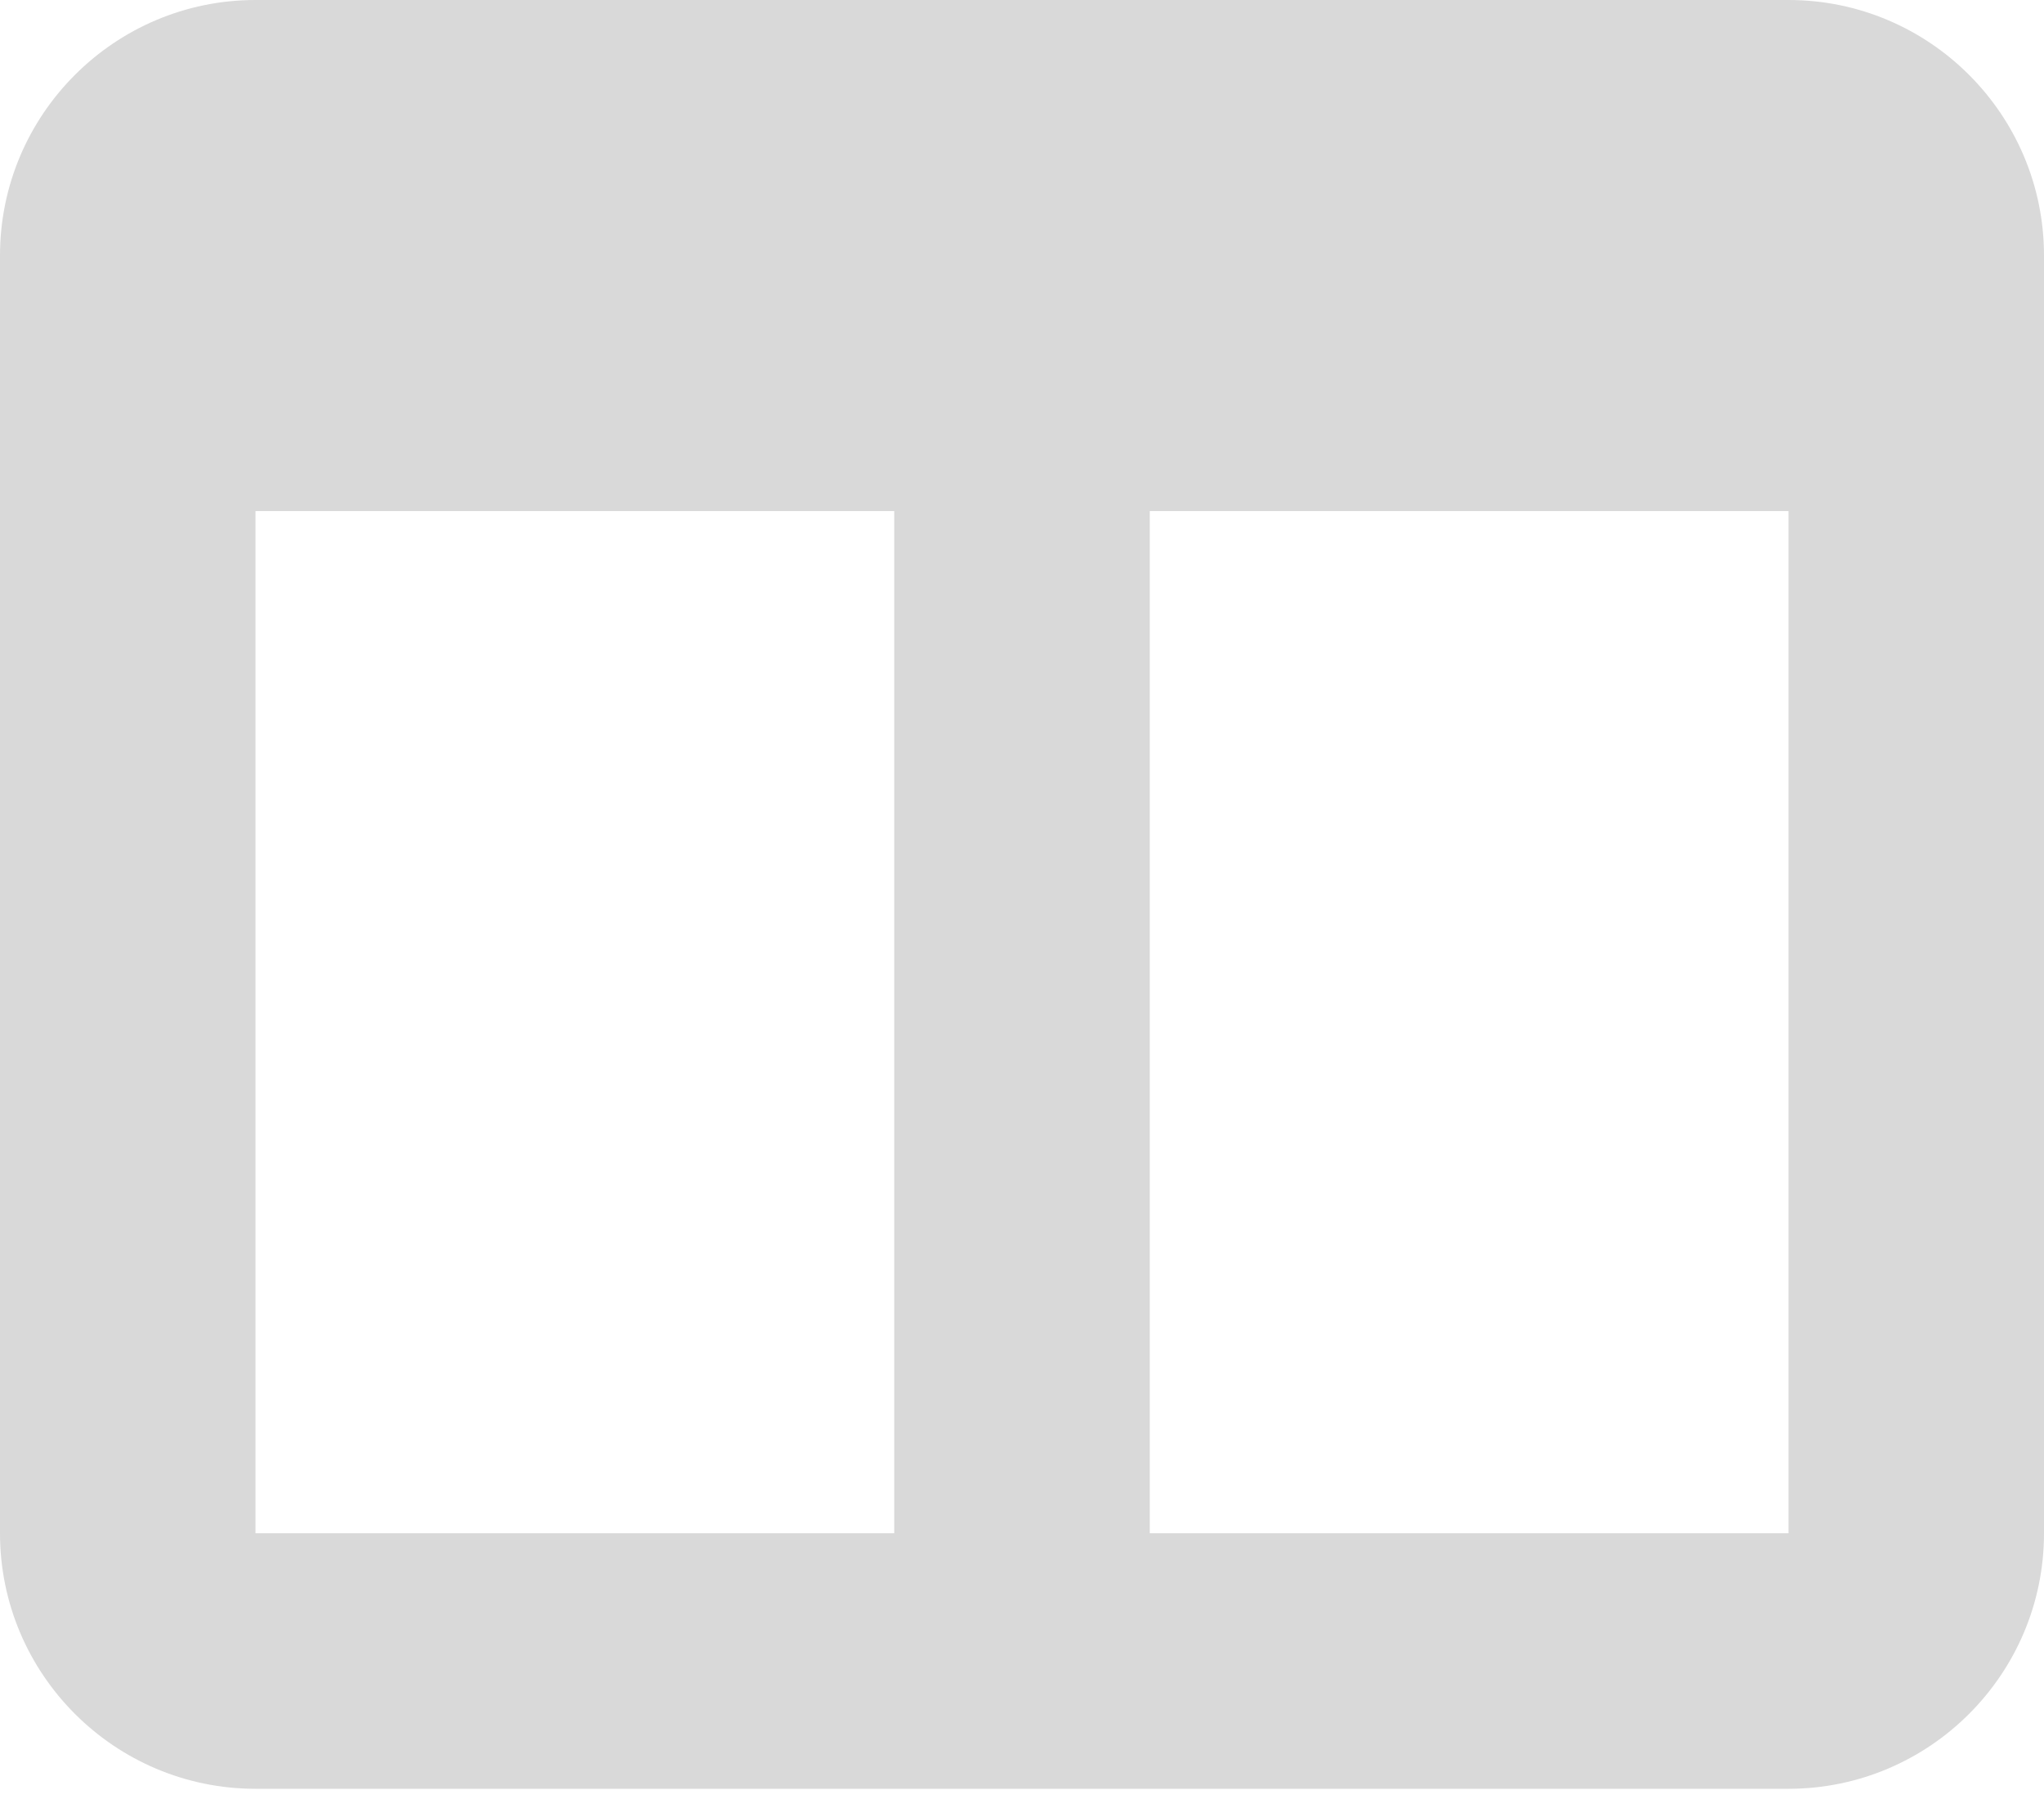 <svg width="18" height="16" viewBox="0 0 18 16" fill="none" xmlns="http://www.w3.org/2000/svg">
<path d="M0 2.25C0 1.009 1.009 0 2.25 0H15.75C16.991 0 18 1.009 18 2.25V13.5C18 14.741 16.991 15.75 15.75 15.75H2.25C1.009 15.75 0 14.741 0 13.5V2.25ZM2.25 4.5V13.5H7.875V4.5H2.25ZM15.75 4.5H10.125V13.5H15.75V4.5Z" fill="#D9D9D9"/>
</svg>
